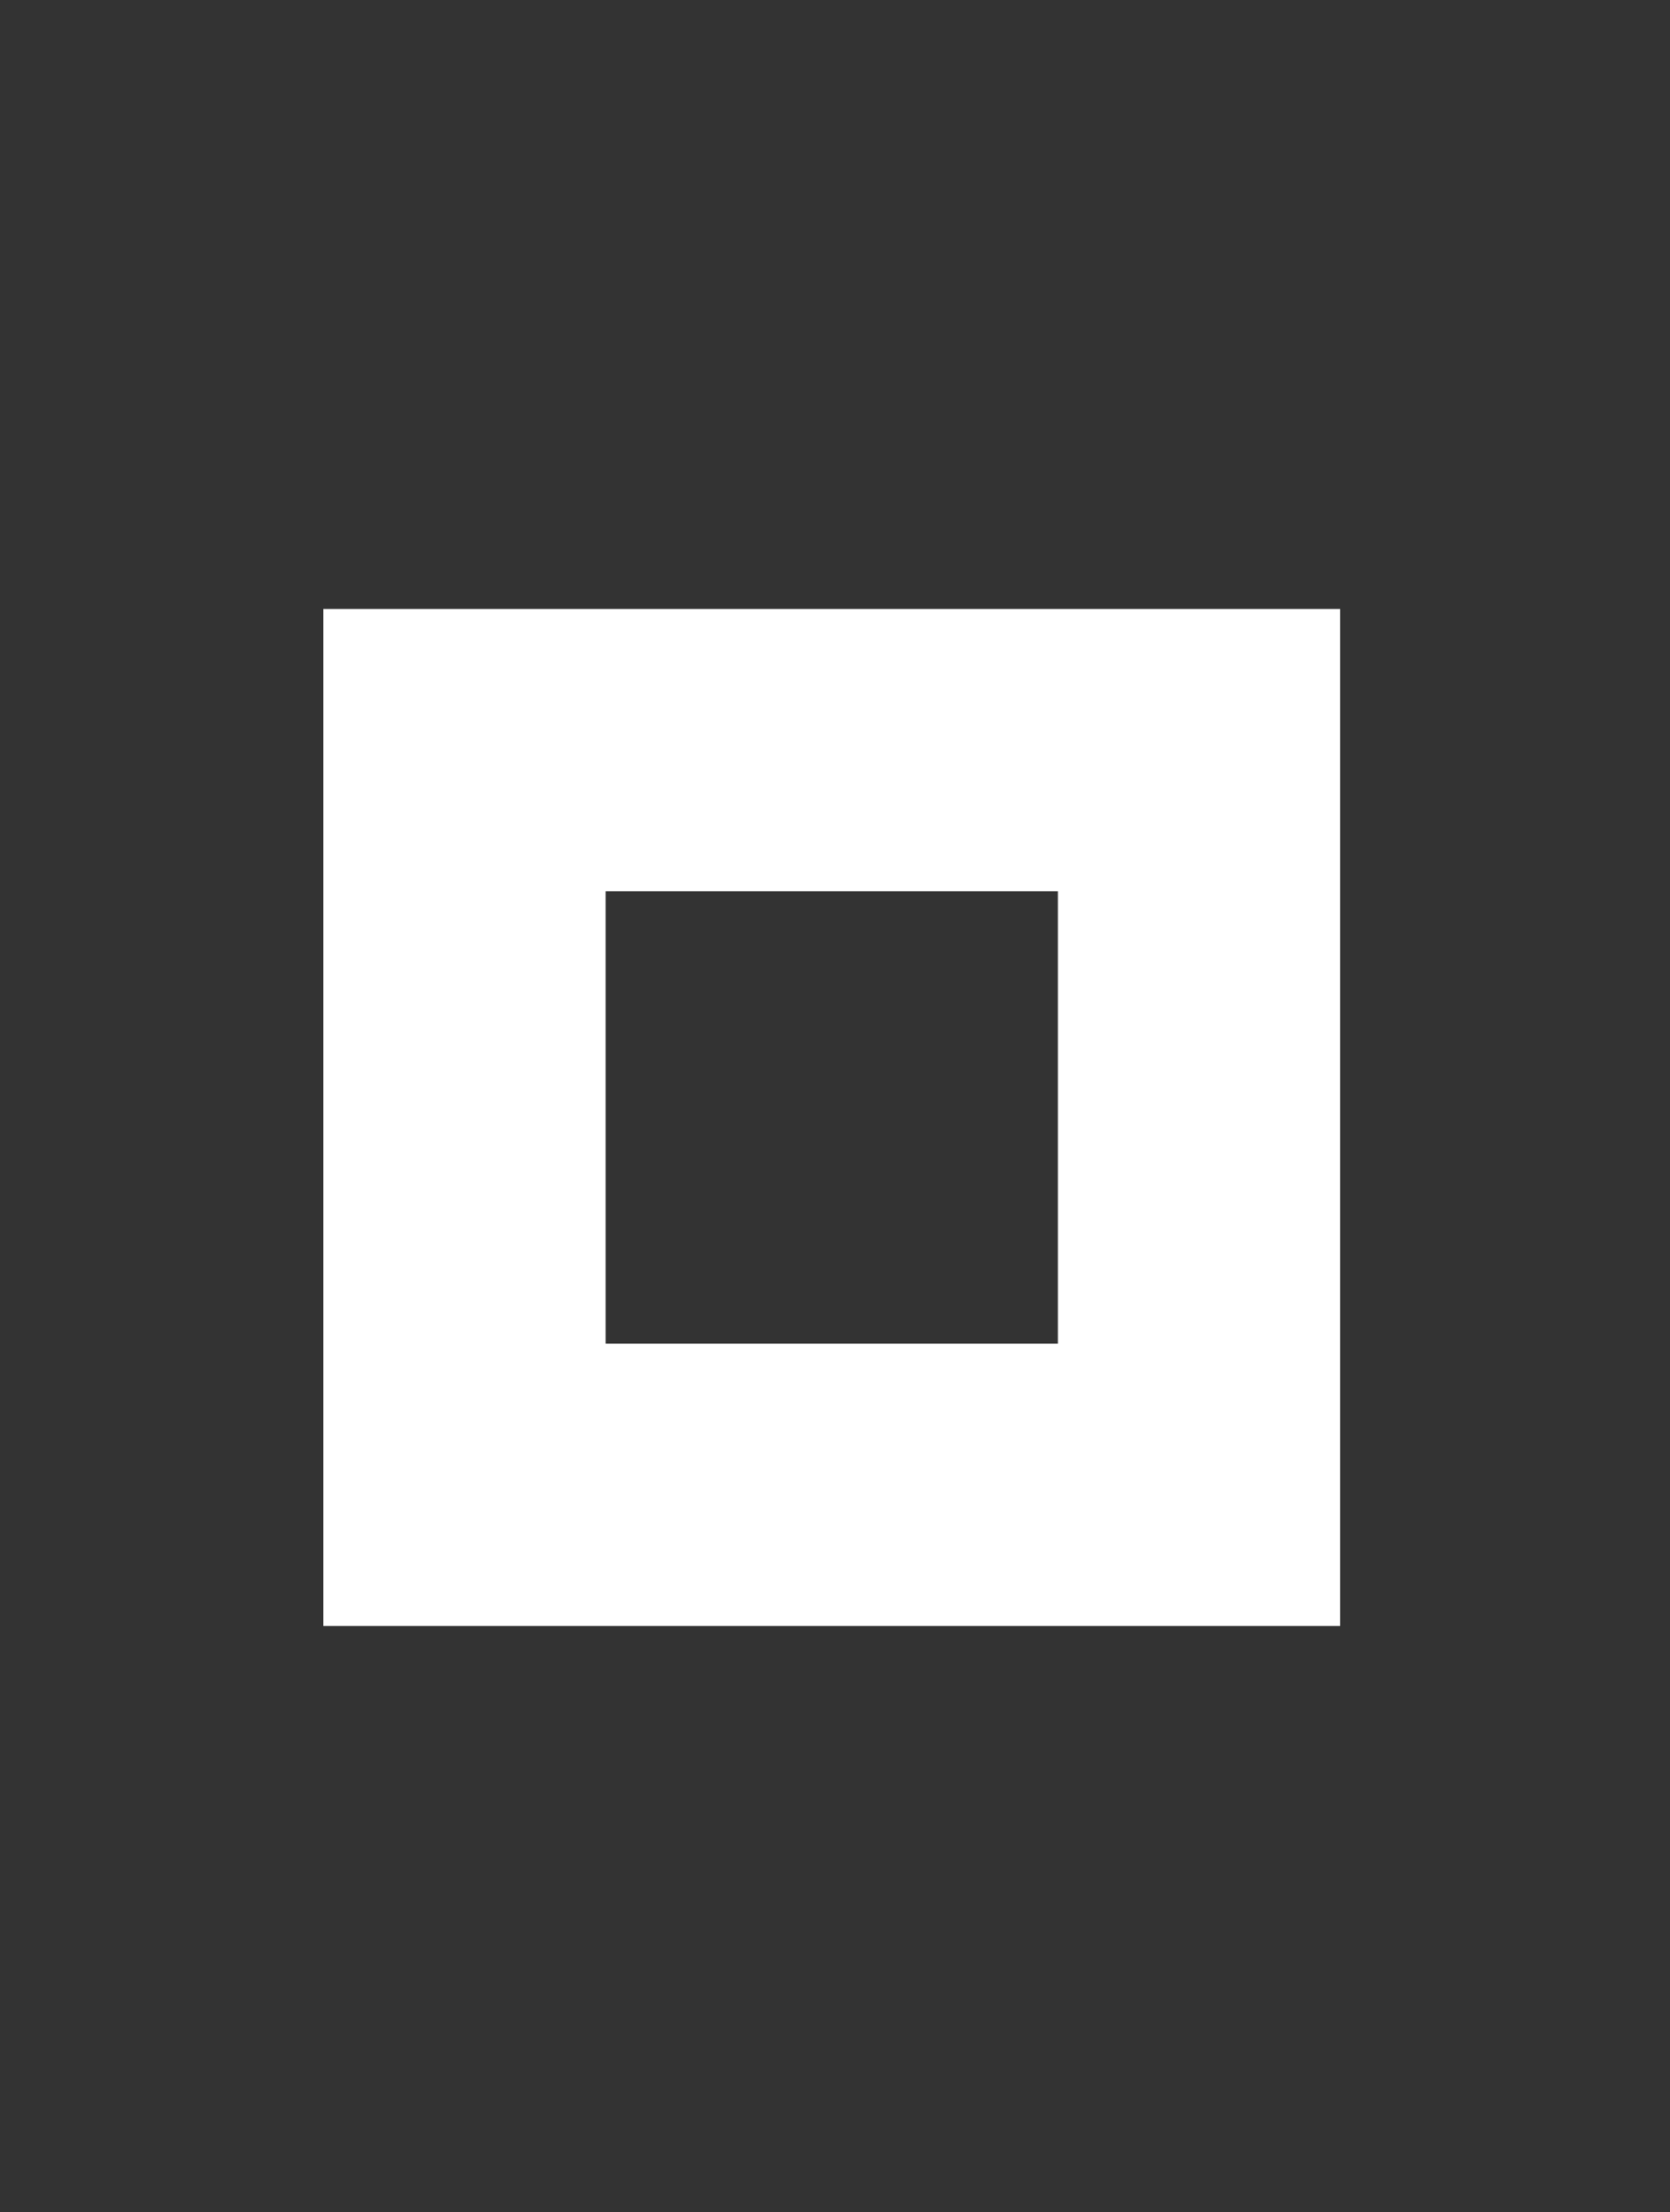 <svg viewBox="0 0 151 200" fill="none" xmlns="http://www.w3.org/2000/svg">
<rect x="0" y="0" width="151" height="200" fill="#333333" stroke="none"/>
<path d="M95.654 121.478H54.757L54.757 80.581L95.654 80.581L95.654 121.478ZM29.234 147H121.176L121.176 55.058L29.234 55.058L29.234 147Z" fill="white"/>
</svg>
